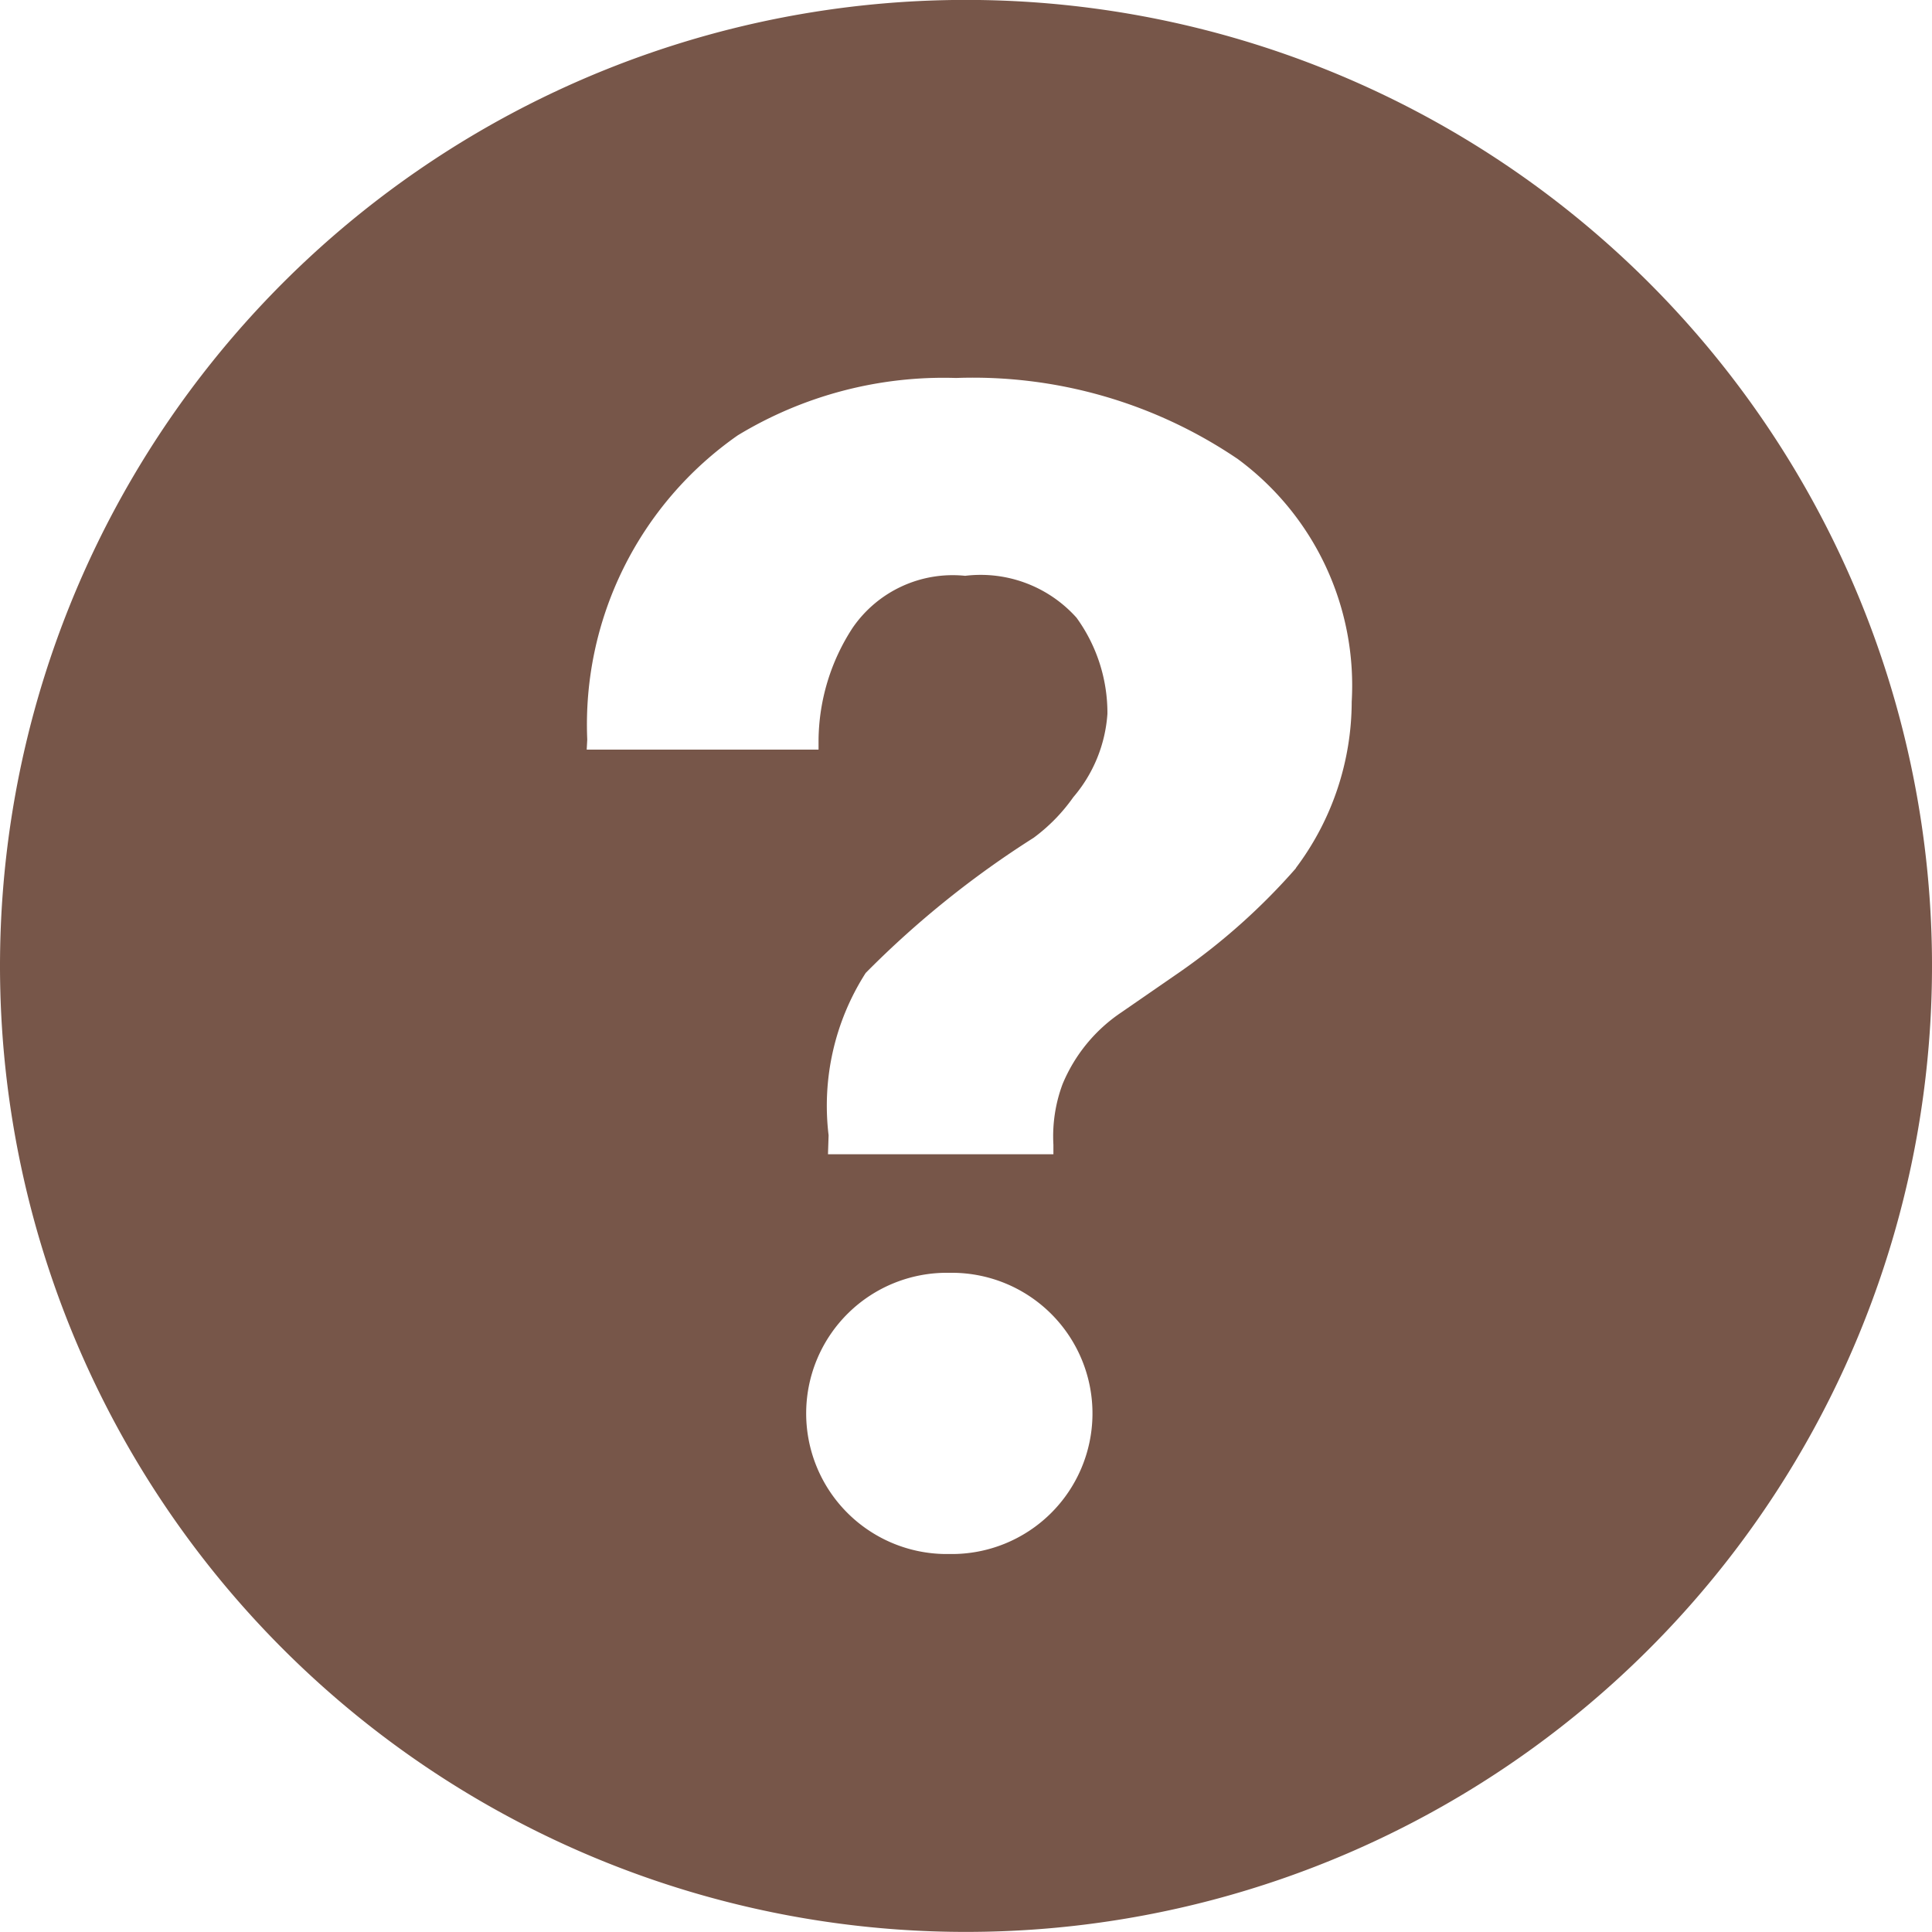 <svg xmlns="http://www.w3.org/2000/svg" width="25" height="25" viewBox="0 0 25 25">
    <defs>
        <style>
            .cls-1{fill:#775649}
        </style>
    </defs>
    <g id="question_active" transform="translate(-.001)">
        <path id="Path_1166" d="M12.334 0A12.5 12.5 0 1 0 25 12.332 12.5 12.5 0 0 0 12.334 0zM12.3 20.109h-.069a1.819 1.819 0 0 1 .043-3.639h.062a1.819 1.819 0 1 1-.036 3.639zm4.471-8.875a8.264 8.264 0 0 1-1.492 1.336l-.763.527a2.074 2.074 0 0 0-.766.933 1.932 1.932 0 0 0-.118.783v.123h-2.917l.008-.246a3.185 3.185 0 0 1 .48-2.1 12.369 12.369 0 0 1 2.173-1.749 2.294 2.294 0 0 0 .514-.526 1.852 1.852 0 0 0 .441-1.079 2.1 2.1 0 0 0-.4-1.243 1.665 1.665 0 0 0-1.441-.542 1.571 1.571 0 0 0-1.456.673 2.7 2.7 0 0 0-.441 1.454V9.7h-3l.007-.13a4.564 4.564 0 0 1 1.948-3.937 5.137 5.137 0 0 1 2.825-.742 6.1 6.1 0 0 1 3.645 1.049 3.639 3.639 0 0 1 1.474 3.14 3.592 3.592 0 0 1-.724 2.154z" class="cls-1" data-name="Path 1166"/>
    </g>
</svg>
